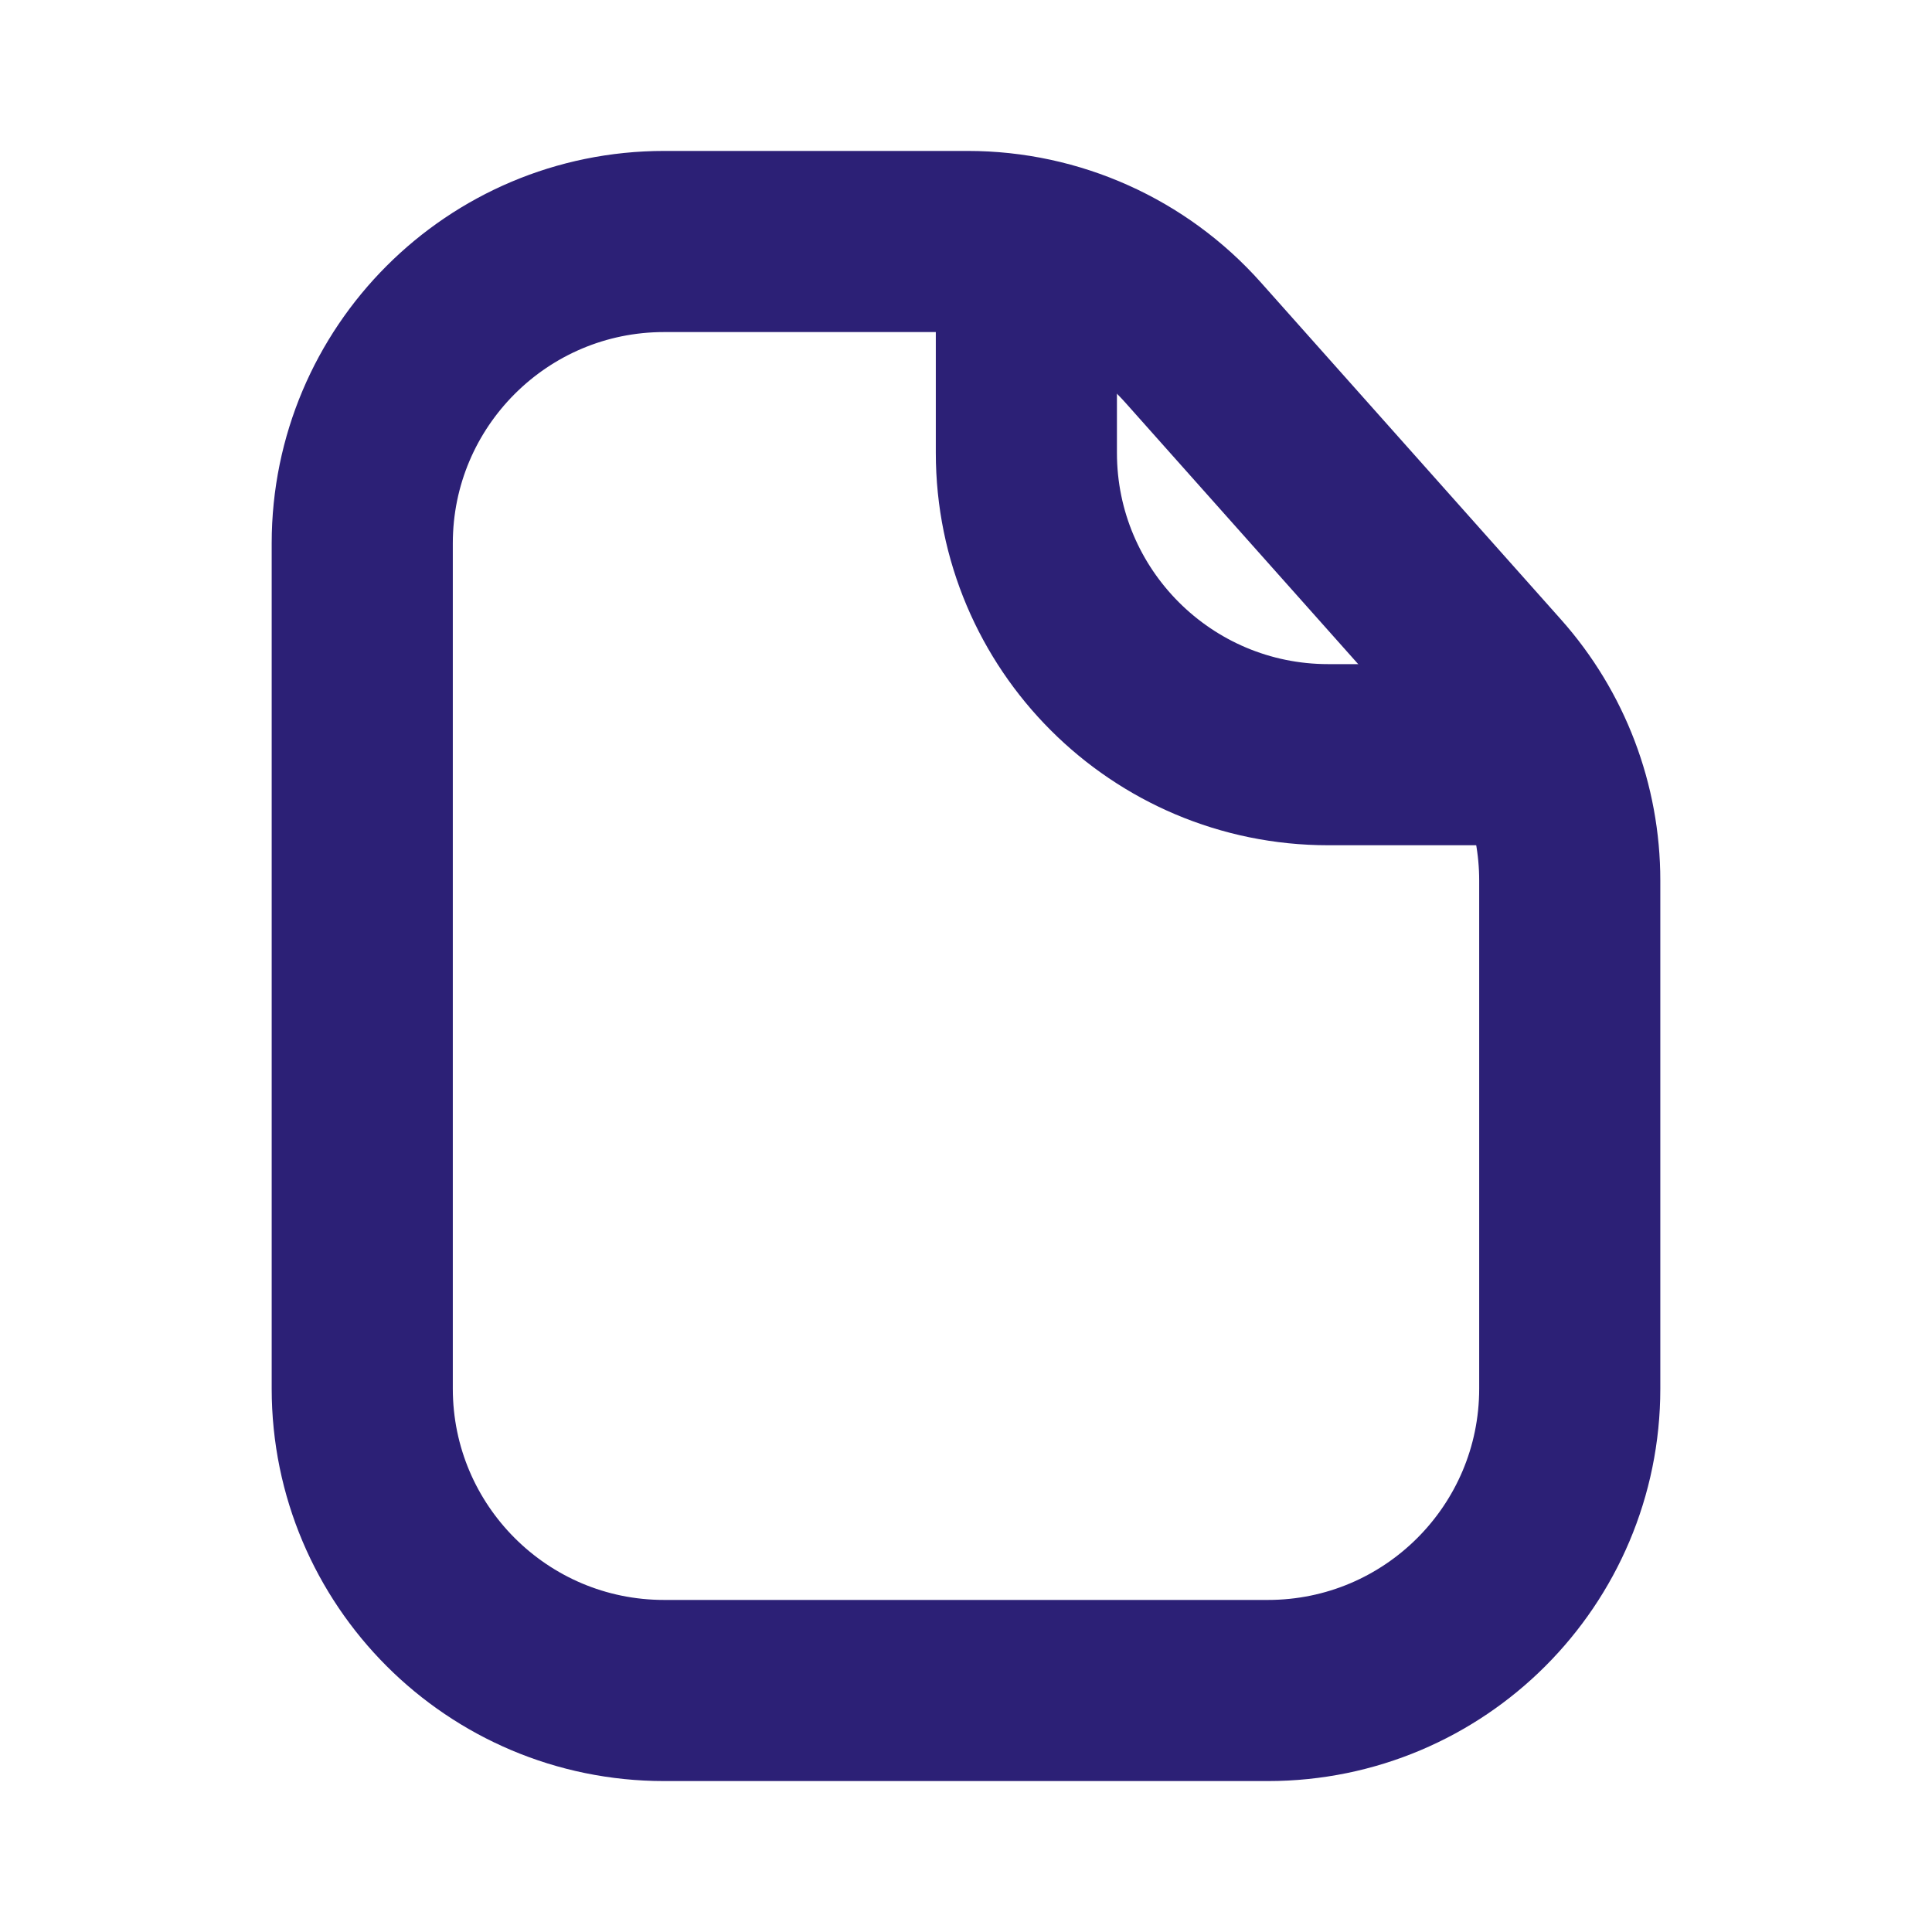 <svg width="32" height="32" viewBox="0 0 32 32" fill="none" xmlns="http://www.w3.org/2000/svg">
<path d="M6 23V9C6 6.239 8.239 4 11 4H16.029C17.456 4 18.815 4.61 19.764 5.676L24.735 11.259C25.55 12.175 26 13.358 26 14.584V23C26 25.761 23.761 28 21 28H11C8.239 28 6 25.761 6 23Z" stroke="#2C2076" stroke-width="3"/>
<path d="M17 4V7.5C17 10.261 19.239 12.5 22 12.5H26" stroke="#2C2076" stroke-width="3"/>
</svg>

